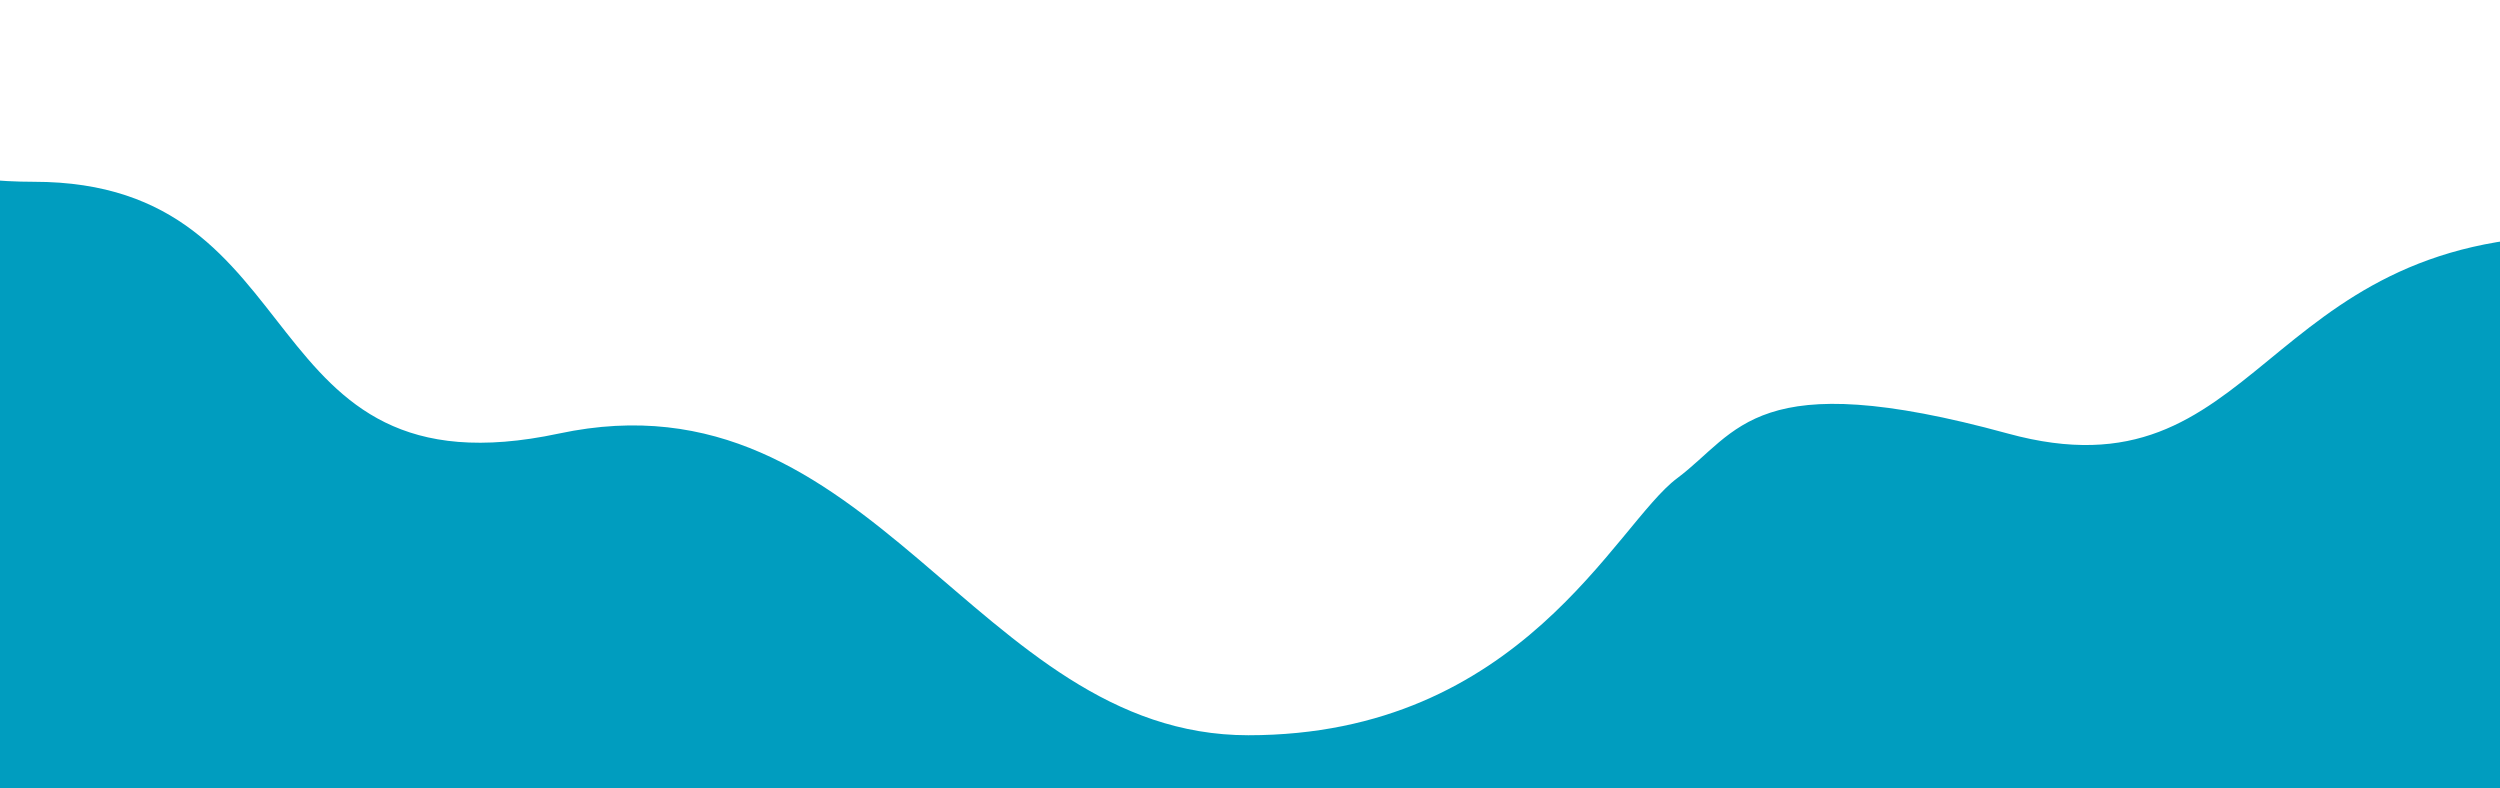 <svg width="1440" height="454" viewBox="0 0 1440 454" fill="none" xmlns="http://www.w3.org/2000/svg" >
<path d="M322 249.709C141.5 288.21 184.5 104.709 19.5 104.709C-145.5 104.709 -217.974 -33.623 -241 7.709L-168 464.209C-168 464.209 1437.5 519.709 1498 524.209C1558.5 528.709 1687 214.632 1638 209.709C1589 204.787 1670.5 135.709 1485.5 135.709C1300.5 135.709 1302.5 289.71 1156.5 249.709C1010.5 209.709 1001.5 249 966 275.5C930.5 302 876.5 423.5 719 423.5C561.5 423.5 502.5 211.209 322 249.709Z" 
fill="#009DBF"/>
</svg>
